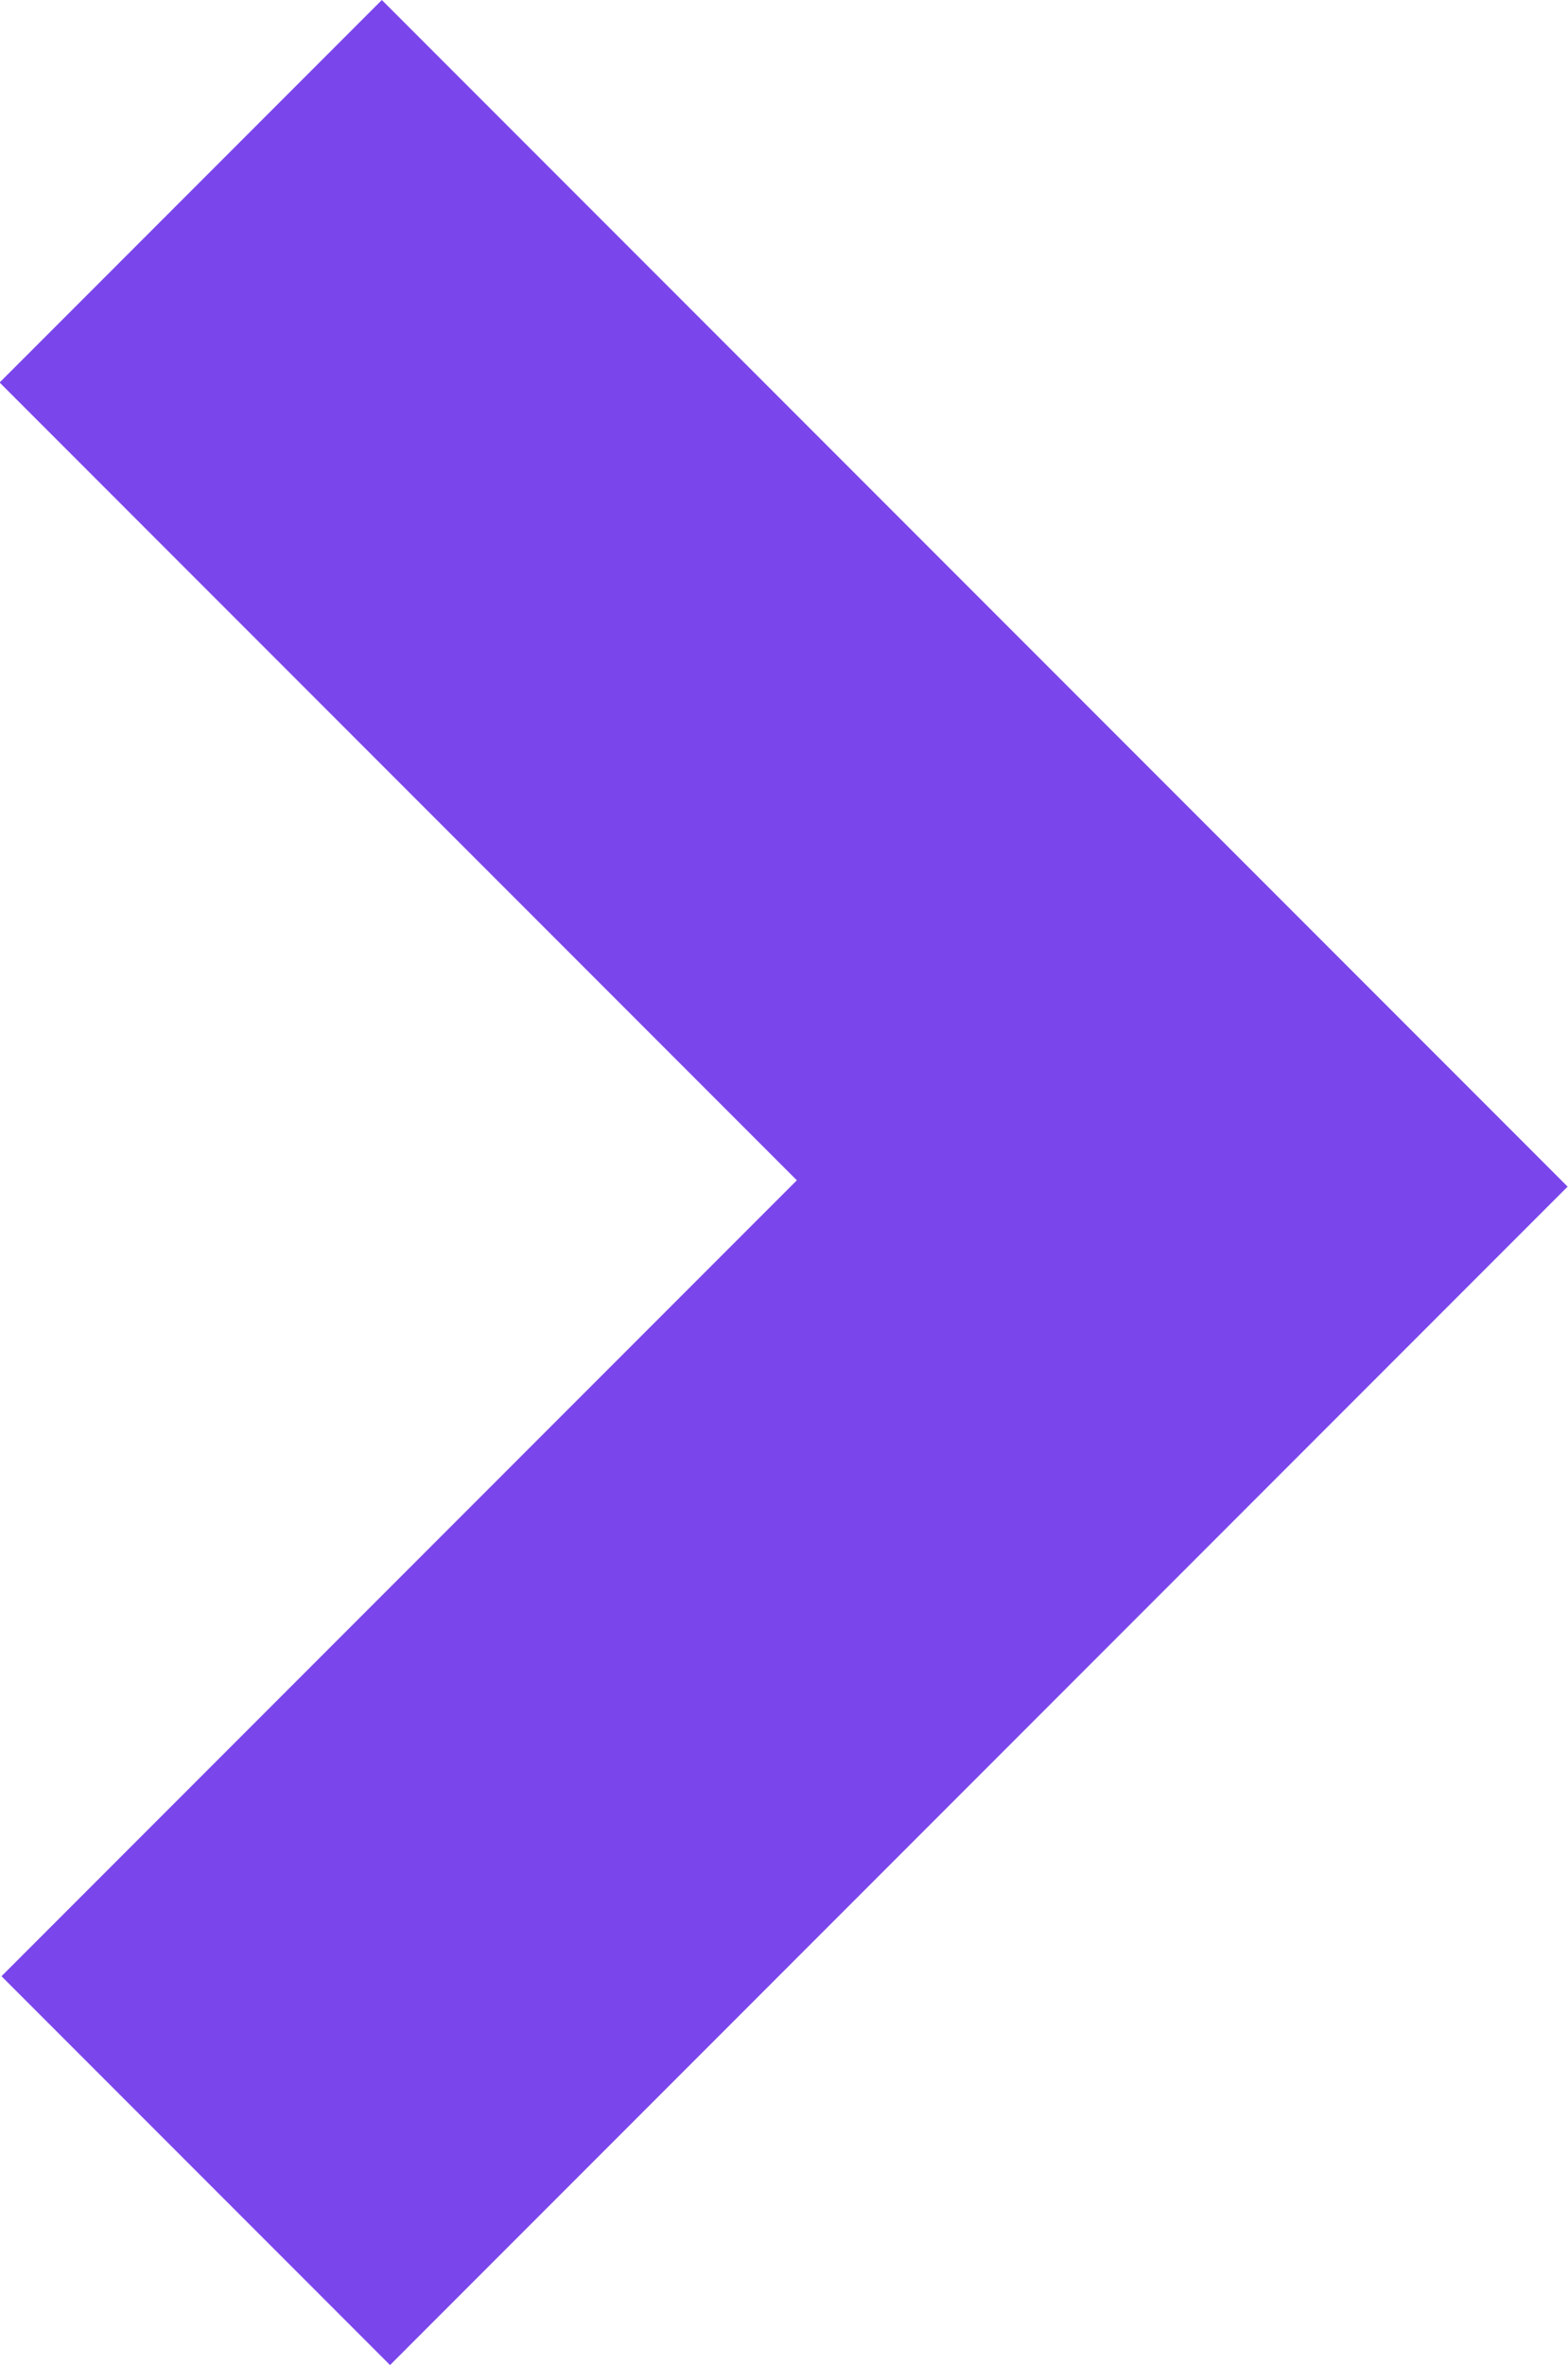 <?xml version="1.0" encoding="UTF-8" standalone="no"?>
<!-- Created with Inkscape (http://www.inkscape.org/) -->

<svg
   width="4.213mm"
   height="6.35mm"
   viewBox="0 0 4.213 6.35"
   version="1.1"
   id="svg1"
   xml:space="preserve"
   inkscape:version="1.3.2 (091e20e, 2023-11-25)"
   sodipodi:docname="XAI_LOGO.svg"
   inkscape:export-filename="XAI_LOGO.pdf"
   inkscape:export-xdpi="96"
   inkscape:export-ydpi="96"
   xmlns:inkscape="http://www.inkscape.org/namespaces/inkscape"
   xmlns:sodipodi="http://sodipodi.sourceforge.net/DTD/sodipodi-0.dtd"
   xmlns="http://www.w3.org/2000/svg"
   xmlns:svg="http://www.w3.org/2000/svg"><sodipodi:namedview
     id="namedview1"
     pagecolor="#ffffff"
     bordercolor="#000000"
     borderopacity="0.25"
     inkscape:showpageshadow="2"
     inkscape:pageopacity="0.0"
     inkscape:pagecheckerboard="0"
     inkscape:deskcolor="#d1d1d1"
     inkscape:document-units="mm"
     inkscape:zoom="1.6369739"
     inkscape:cx="305.74709"
     inkscape:cy="113.01341"
     inkscape:window-width="1808"
     inkscape:window-height="953"
     inkscape:window-x="79"
     inkscape:window-y="25"
     inkscape:window-maximized="0"
     inkscape:current-layer="layer1"
     showgrid="false"><inkscape:grid
       id="grid9"
       units="px"
       originx="-15.298"
       originy="-43.615"
       spacingx="0.265"
       spacingy="0.265"
       empcolor="#0099e5"
       empopacity="0.302"
       color="#0099e5"
       opacity="0.149"
       empspacing="5"
       dotted="false"
       gridanglex="30"
       gridanglez="30"
       visible="false" /></sodipodi:namedview><defs
     id="defs1" /><g
     inkscape:label="Layer 1"
     inkscape:groupmode="layer"
     id="layer1"
     transform="translate(-15.298,-43.615)"><path
       id="path5-0-6-8-3"
       style="fill:#7a46eb;fill-opacity:1;stroke:none;stroke-width:0.043;stroke-opacity:1"
       inkscape:transform-center-x="-1.0934223"
       inkscape:transform-center-y="0.023339238"
       d="m 19.51,46.801 -3.164,3.164 -1.044,-1.044 2.137,-2.137 -2.142,-2.142 1.027,-1.027 z"
       sodipodi:nodetypes="ccccccc" /></g></svg>

